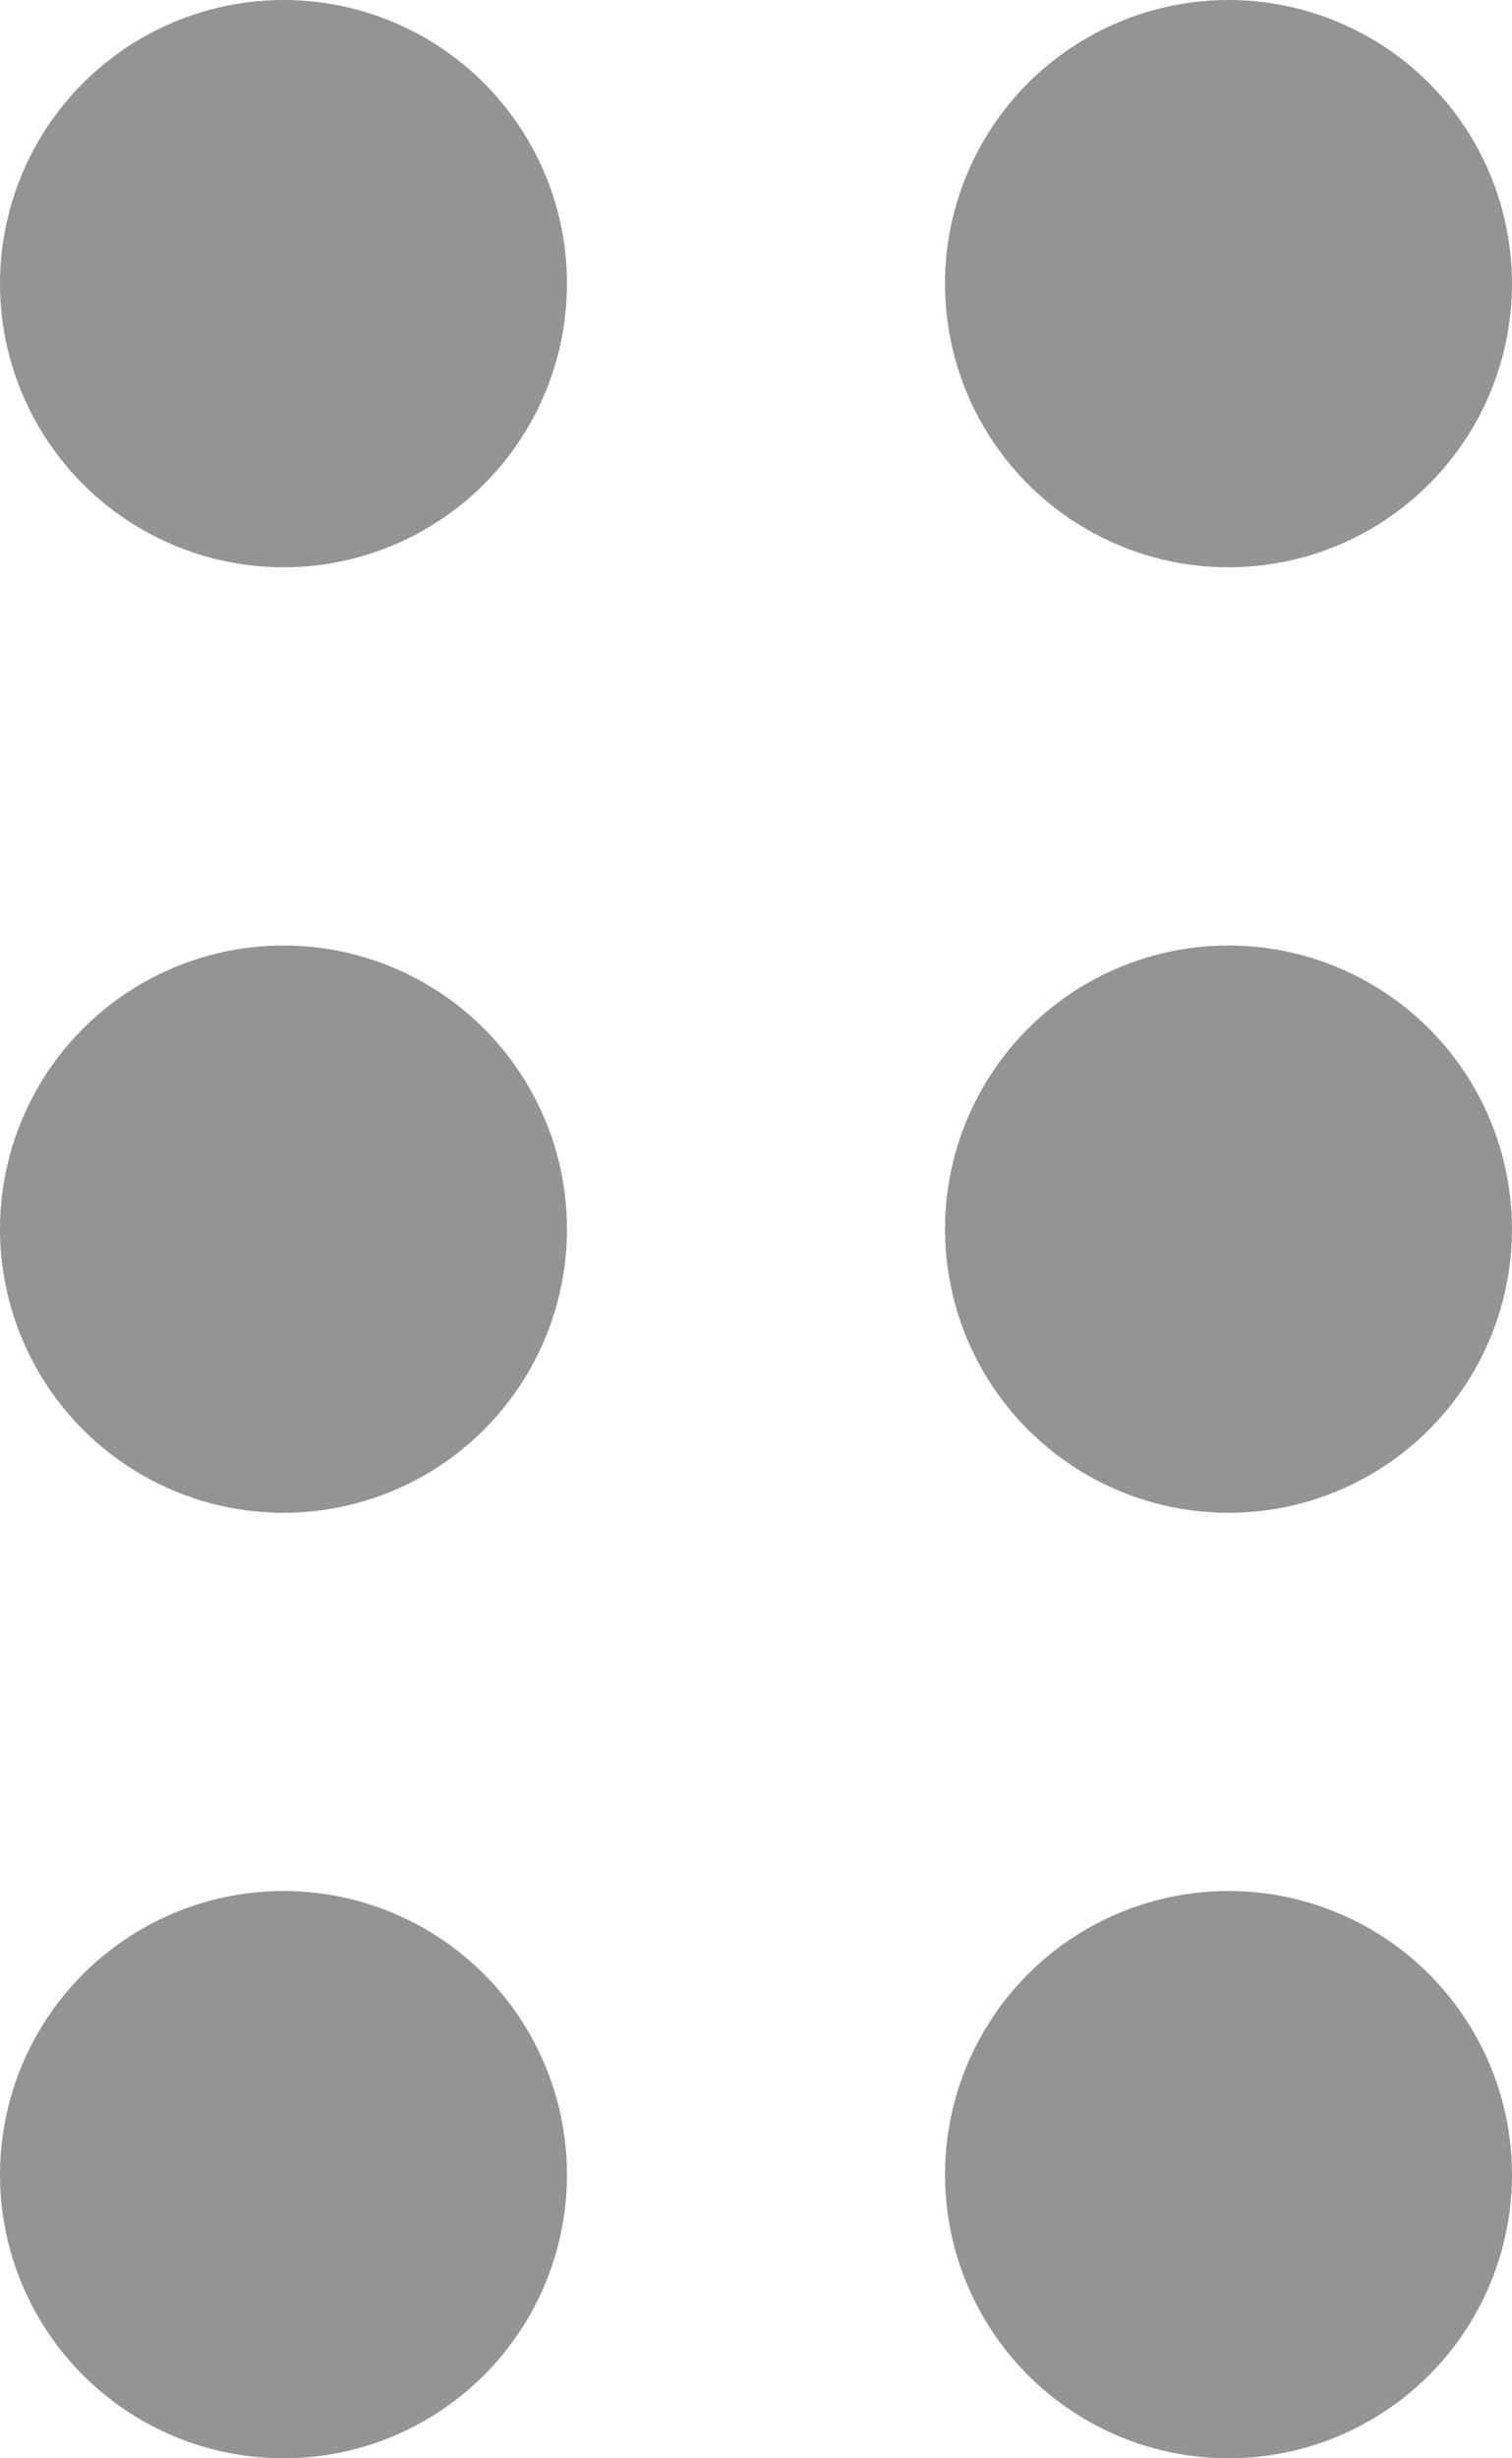 <svg width="8" height="13" viewBox="0 0 8 13" fill="none" xmlns="http://www.w3.org/2000/svg">
<g id="Group 17320">
<circle id="Ellipse 12" cx="1.5" cy="1.5" r="1.5" fill="black" fill-opacity="0.42"/>
<circle id="Ellipse 14" cx="1.5" cy="6.5" r="1.5" fill="black" fill-opacity="0.42"/>
<circle id="Ellipse 16" cx="1.5" cy="11.5" r="1.5" fill="black" fill-opacity="0.42"/>
<circle id="Ellipse 13" cx="6.5" cy="1.5" r="1.5" fill="black" fill-opacity="0.42"/>
<circle id="Ellipse 15" cx="6.5" cy="6.5" r="1.5" fill="black" fill-opacity="0.42"/>
<circle id="Ellipse 17" cx="6.5" cy="11.5" r="1.5" fill="black" fill-opacity="0.42"/>
</g>
</svg>
